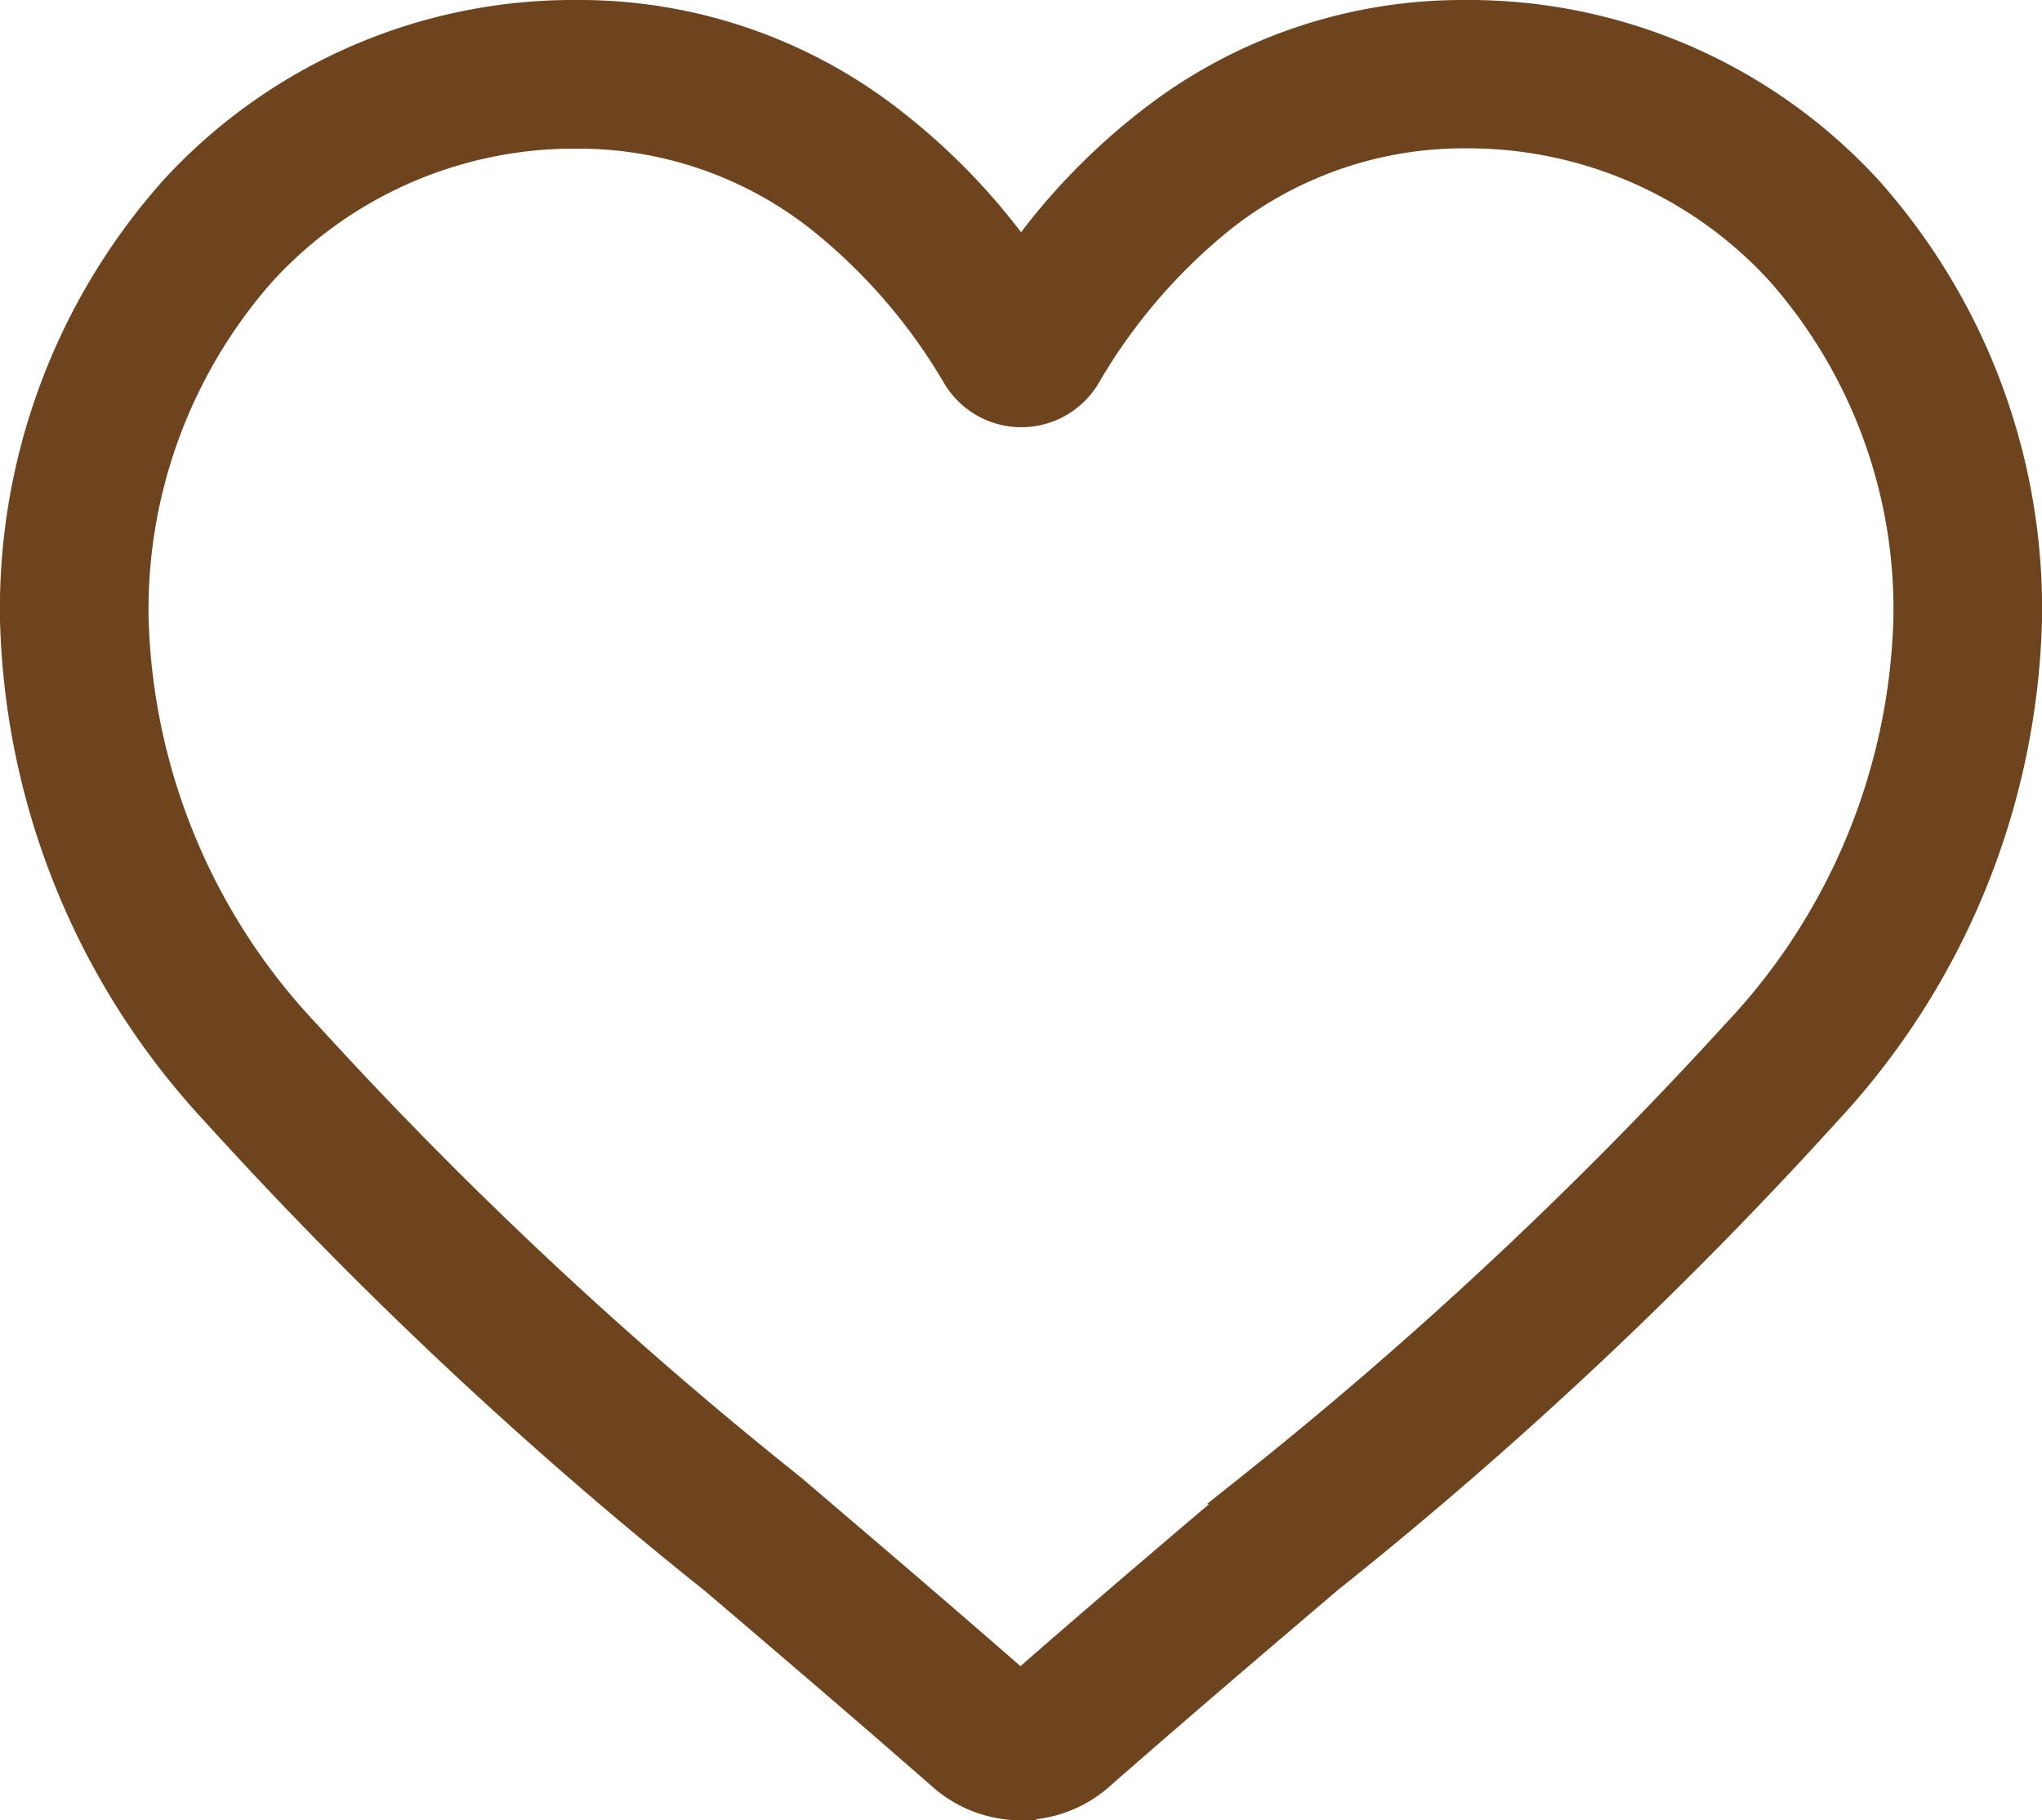 <svg xmlns="http://www.w3.org/2000/svg" width="19.851" height="17.694" viewBox="0 0 19.851 17.694">
  <path id="heart_1_" data-name="heart (1)" d="M9.775,17.394a1.146,1.146,0,0,1-.756-.284C8.23,16.419,7.468,15.77,6.8,15.2l0,0a41.344,41.344,0,0,1-4.854-4.556A7.277,7.277,0,0,1,0,5.876,6.111,6.111,0,0,1,1.551,1.7,5.257,5.257,0,0,1,5.462,0,4.918,4.918,0,0,1,8.534,1.06a6.285,6.285,0,0,1,1.242,1.3,6.285,6.285,0,0,1,1.242-1.3A4.918,4.918,0,0,1,14.089,0,5.258,5.258,0,0,1,18,1.7a6.11,6.11,0,0,1,1.551,4.173,7.276,7.276,0,0,1-1.939,4.763,41.34,41.34,0,0,1-4.854,4.556c-.673.573-1.436,1.223-2.227,1.916a1.147,1.147,0,0,1-.756.284ZM5.462,1.145A4.125,4.125,0,0,0,2.393,2.479a4.971,4.971,0,0,0-1.248,3.4A6.123,6.123,0,0,0,2.821,9.908a40.685,40.685,0,0,0,4.715,4.415l0,0c.674.575,1.439,1.226,2.234,1.922.8-.7,1.566-1.35,2.242-1.925A40.7,40.7,0,0,0,16.73,9.908a6.123,6.123,0,0,0,1.676-4.033,4.971,4.971,0,0,0-1.248-3.4,4.124,4.124,0,0,0-3.069-1.333,3.8,3.8,0,0,0-2.371.821A5.557,5.557,0,0,0,10.4,3.5a.723.723,0,0,1-1.242,0A5.552,5.552,0,0,0,7.833,1.966a3.8,3.8,0,0,0-2.371-.821Zm0,0" transform="translate(0.15 0.15)" fill="#6e441e" stroke="#6e441e" stroke-width="0.3"/>
</svg>
